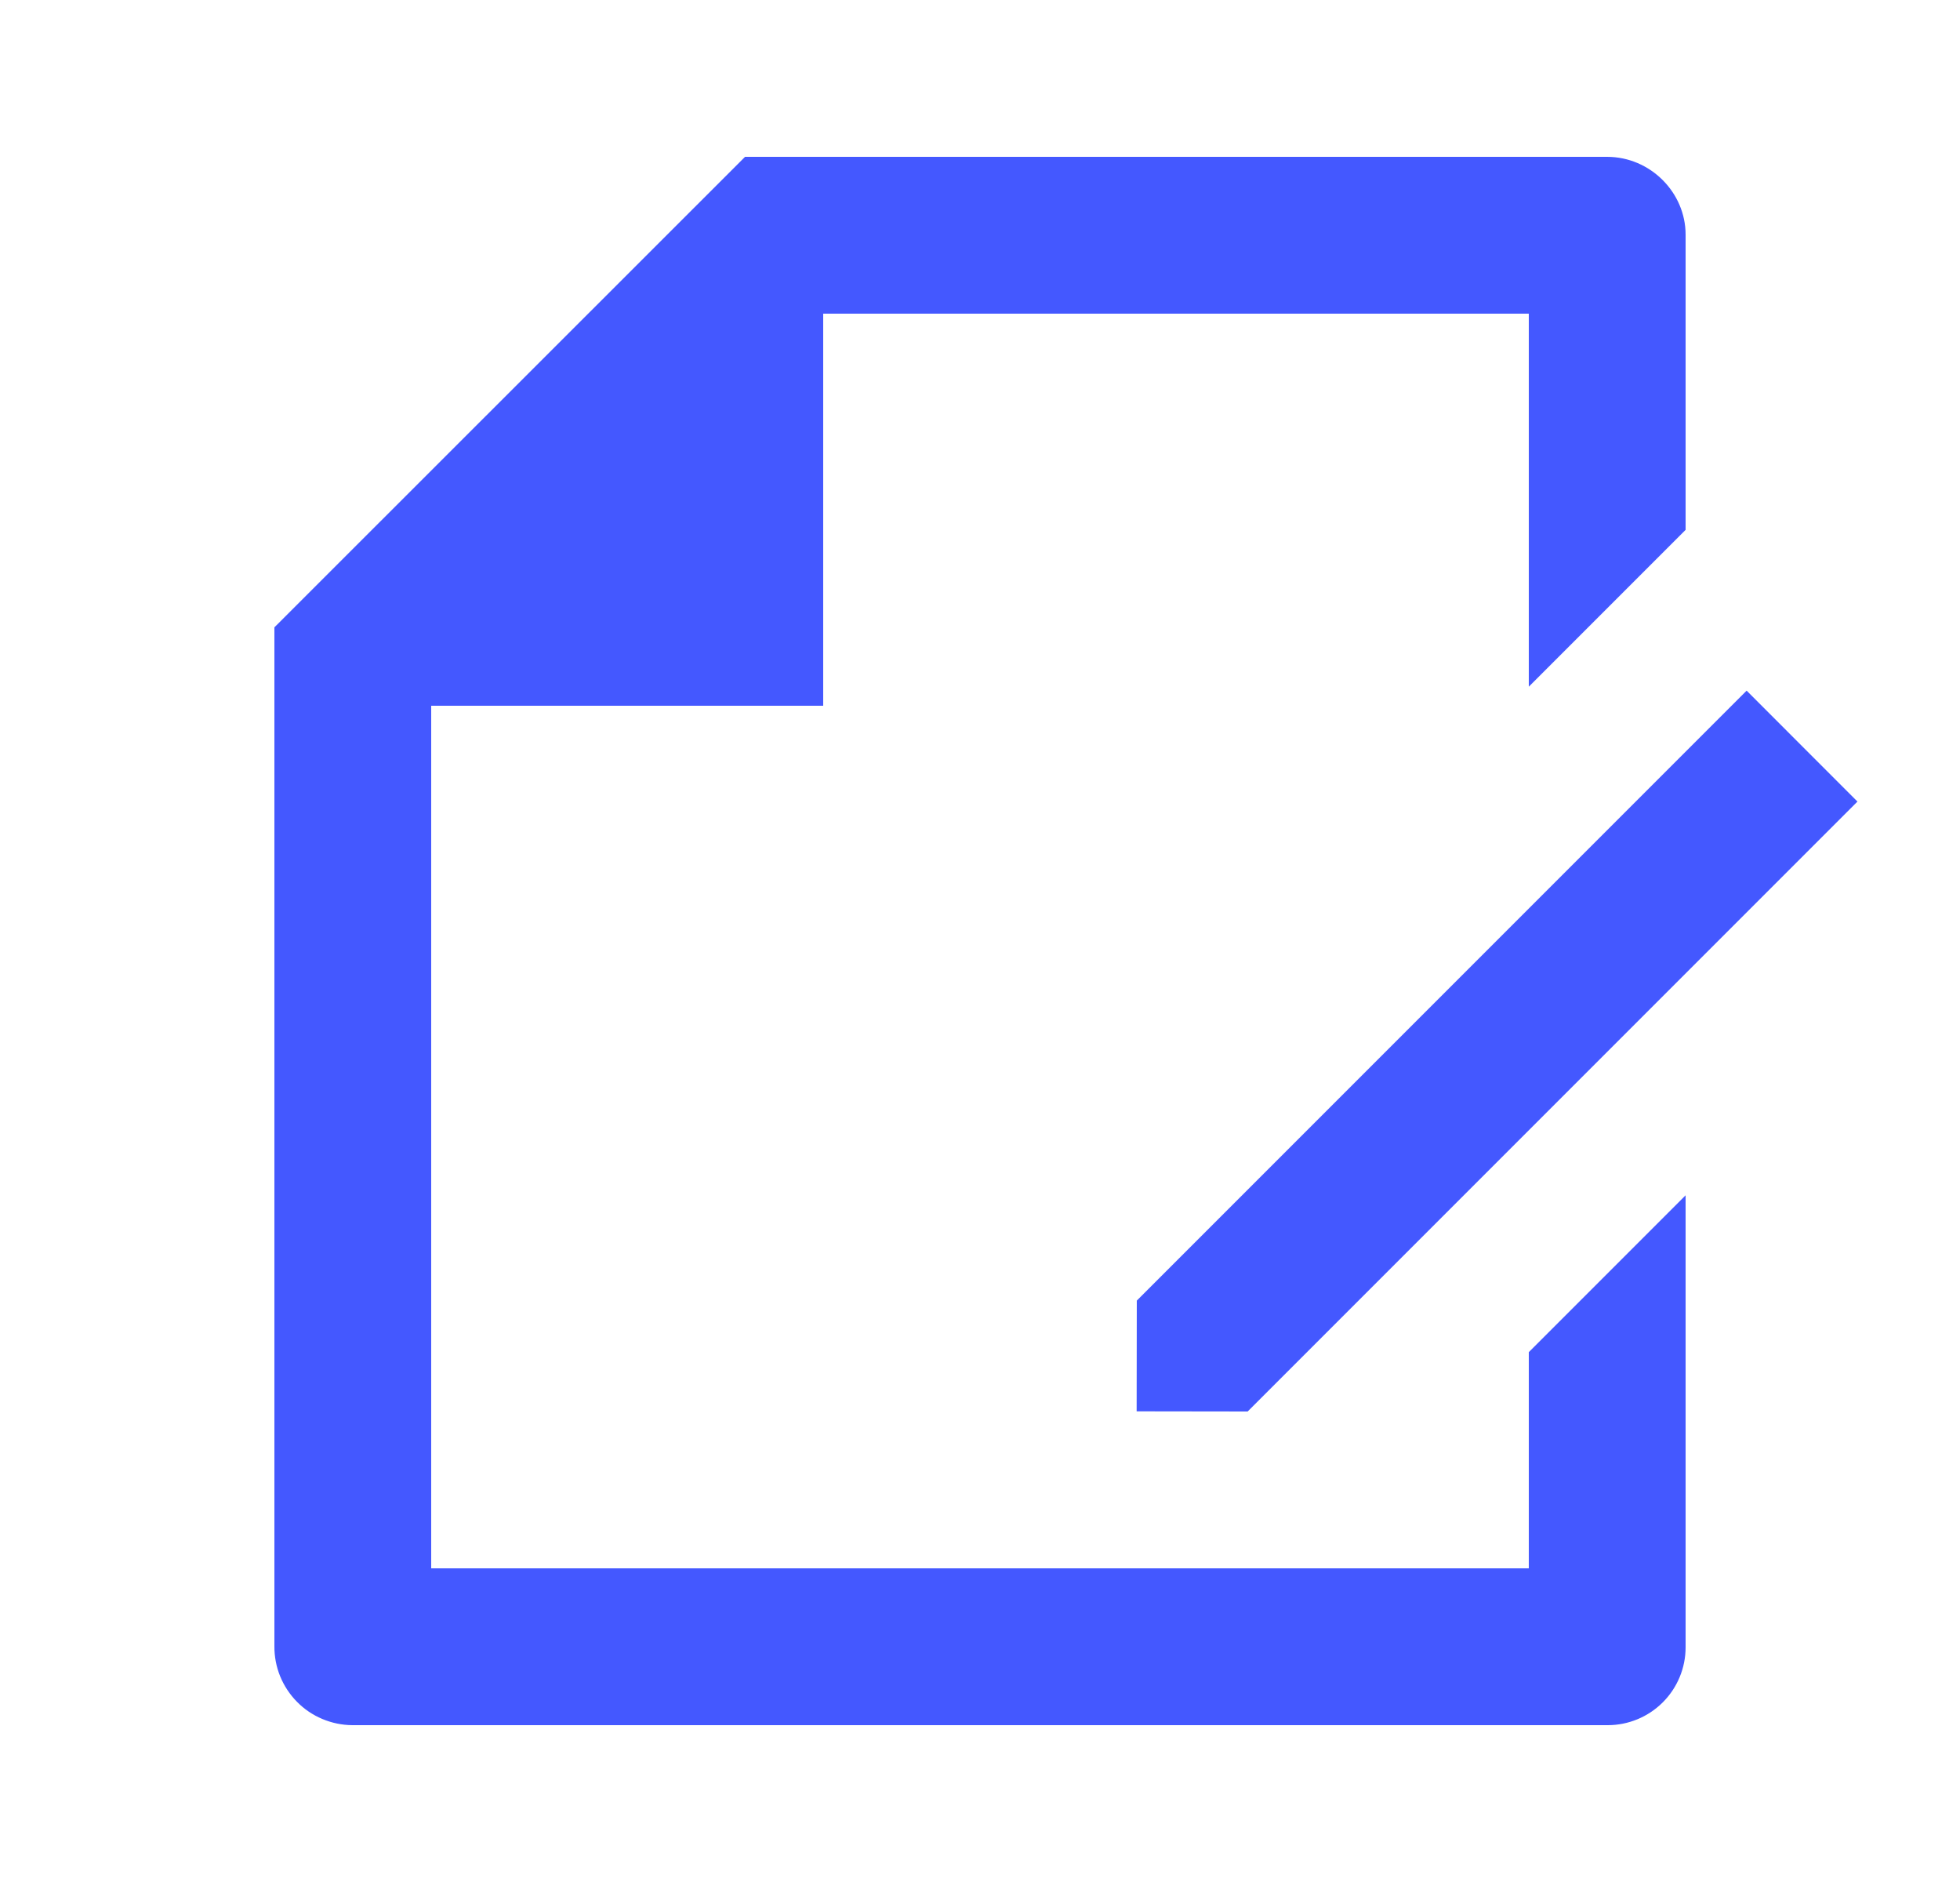 <svg width="25" height="24" viewBox="0 0 25 24" fill="none" xmlns="http://www.w3.org/2000/svg">
<g id="Group">
<path id="Vector" d="M21.5 6.757L19.5 8.757V4H10.5V9H5.5V20H19.5V17.243L21.5 15.243V21.008C21.5 21.271 21.395 21.523 21.209 21.709C21.023 21.895 20.77 22 20.507 22H4.493C4.362 21.999 4.232 21.972 4.111 21.921C3.99 21.87 3.88 21.796 3.788 21.702C3.696 21.609 3.623 21.498 3.573 21.376C3.524 21.255 3.499 21.124 3.5 20.993V8L9.503 2H20.498C21.05 2 21.5 2.455 21.5 2.992V6.757ZM22.278 8.807L23.692 10.222L15.914 18L14.498 17.998L14.5 16.586L22.278 8.808V8.807Z" fill="#4458FF"/>
</g>
</svg>
